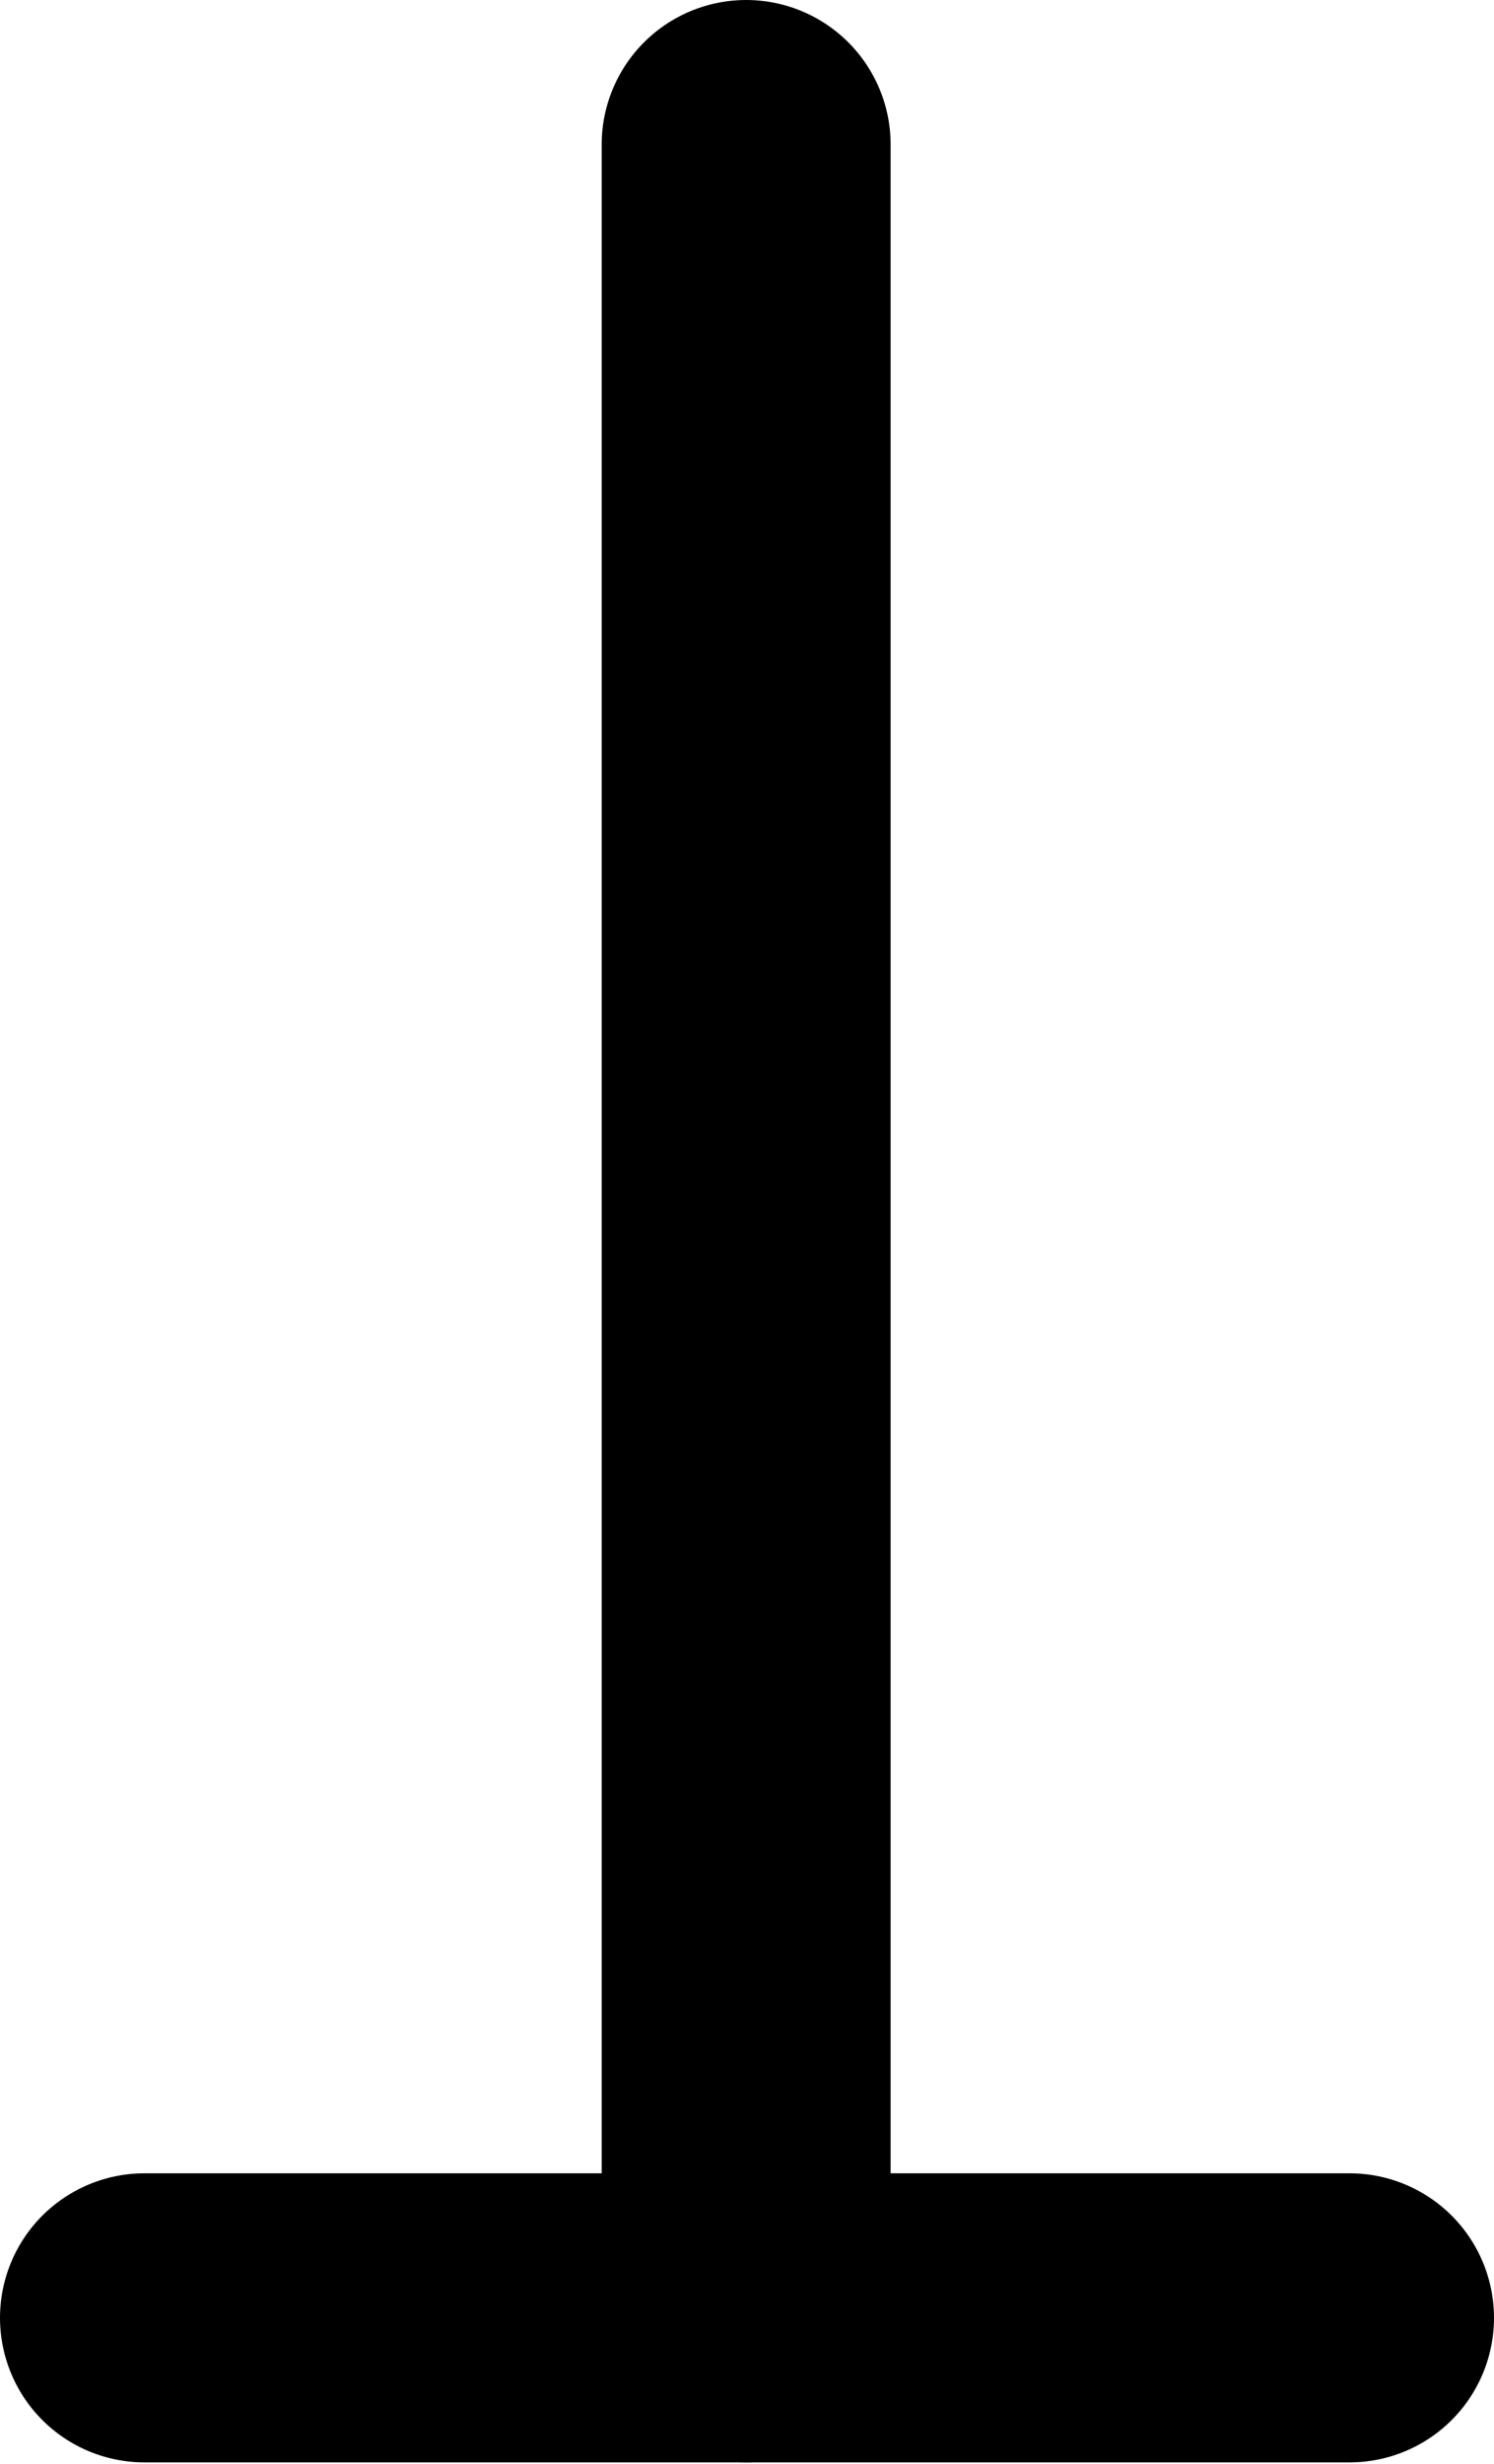 <svg xmlns="http://www.w3.org/2000/svg" viewBox="0 0 8.79 14.49"><defs><style>.cls-1{fill:none;stroke:#000;stroke-linecap:round;stroke-miterlimit:10;stroke-width:1.7px;}</style></defs><title>bcnspp</title><g id="图层_2" data-name="图层 2"><g id="图层_1-2" data-name="图层 1"><line class="cls-1" x1="4.39" y1="0.85" x2="4.39" y2="13.63" style="fill:none;stroke:#000;stroke-linecap:round;stroke-miterlimit:10;stroke-width:1.7px;"/><line class="cls-1" x1="7.94" y1="13.63" x2="0.85" y2="13.63" style="fill:none;stroke:#000;stroke-linecap:round;stroke-miterlimit:10;stroke-width:1.7px;"/></g></g></svg>
